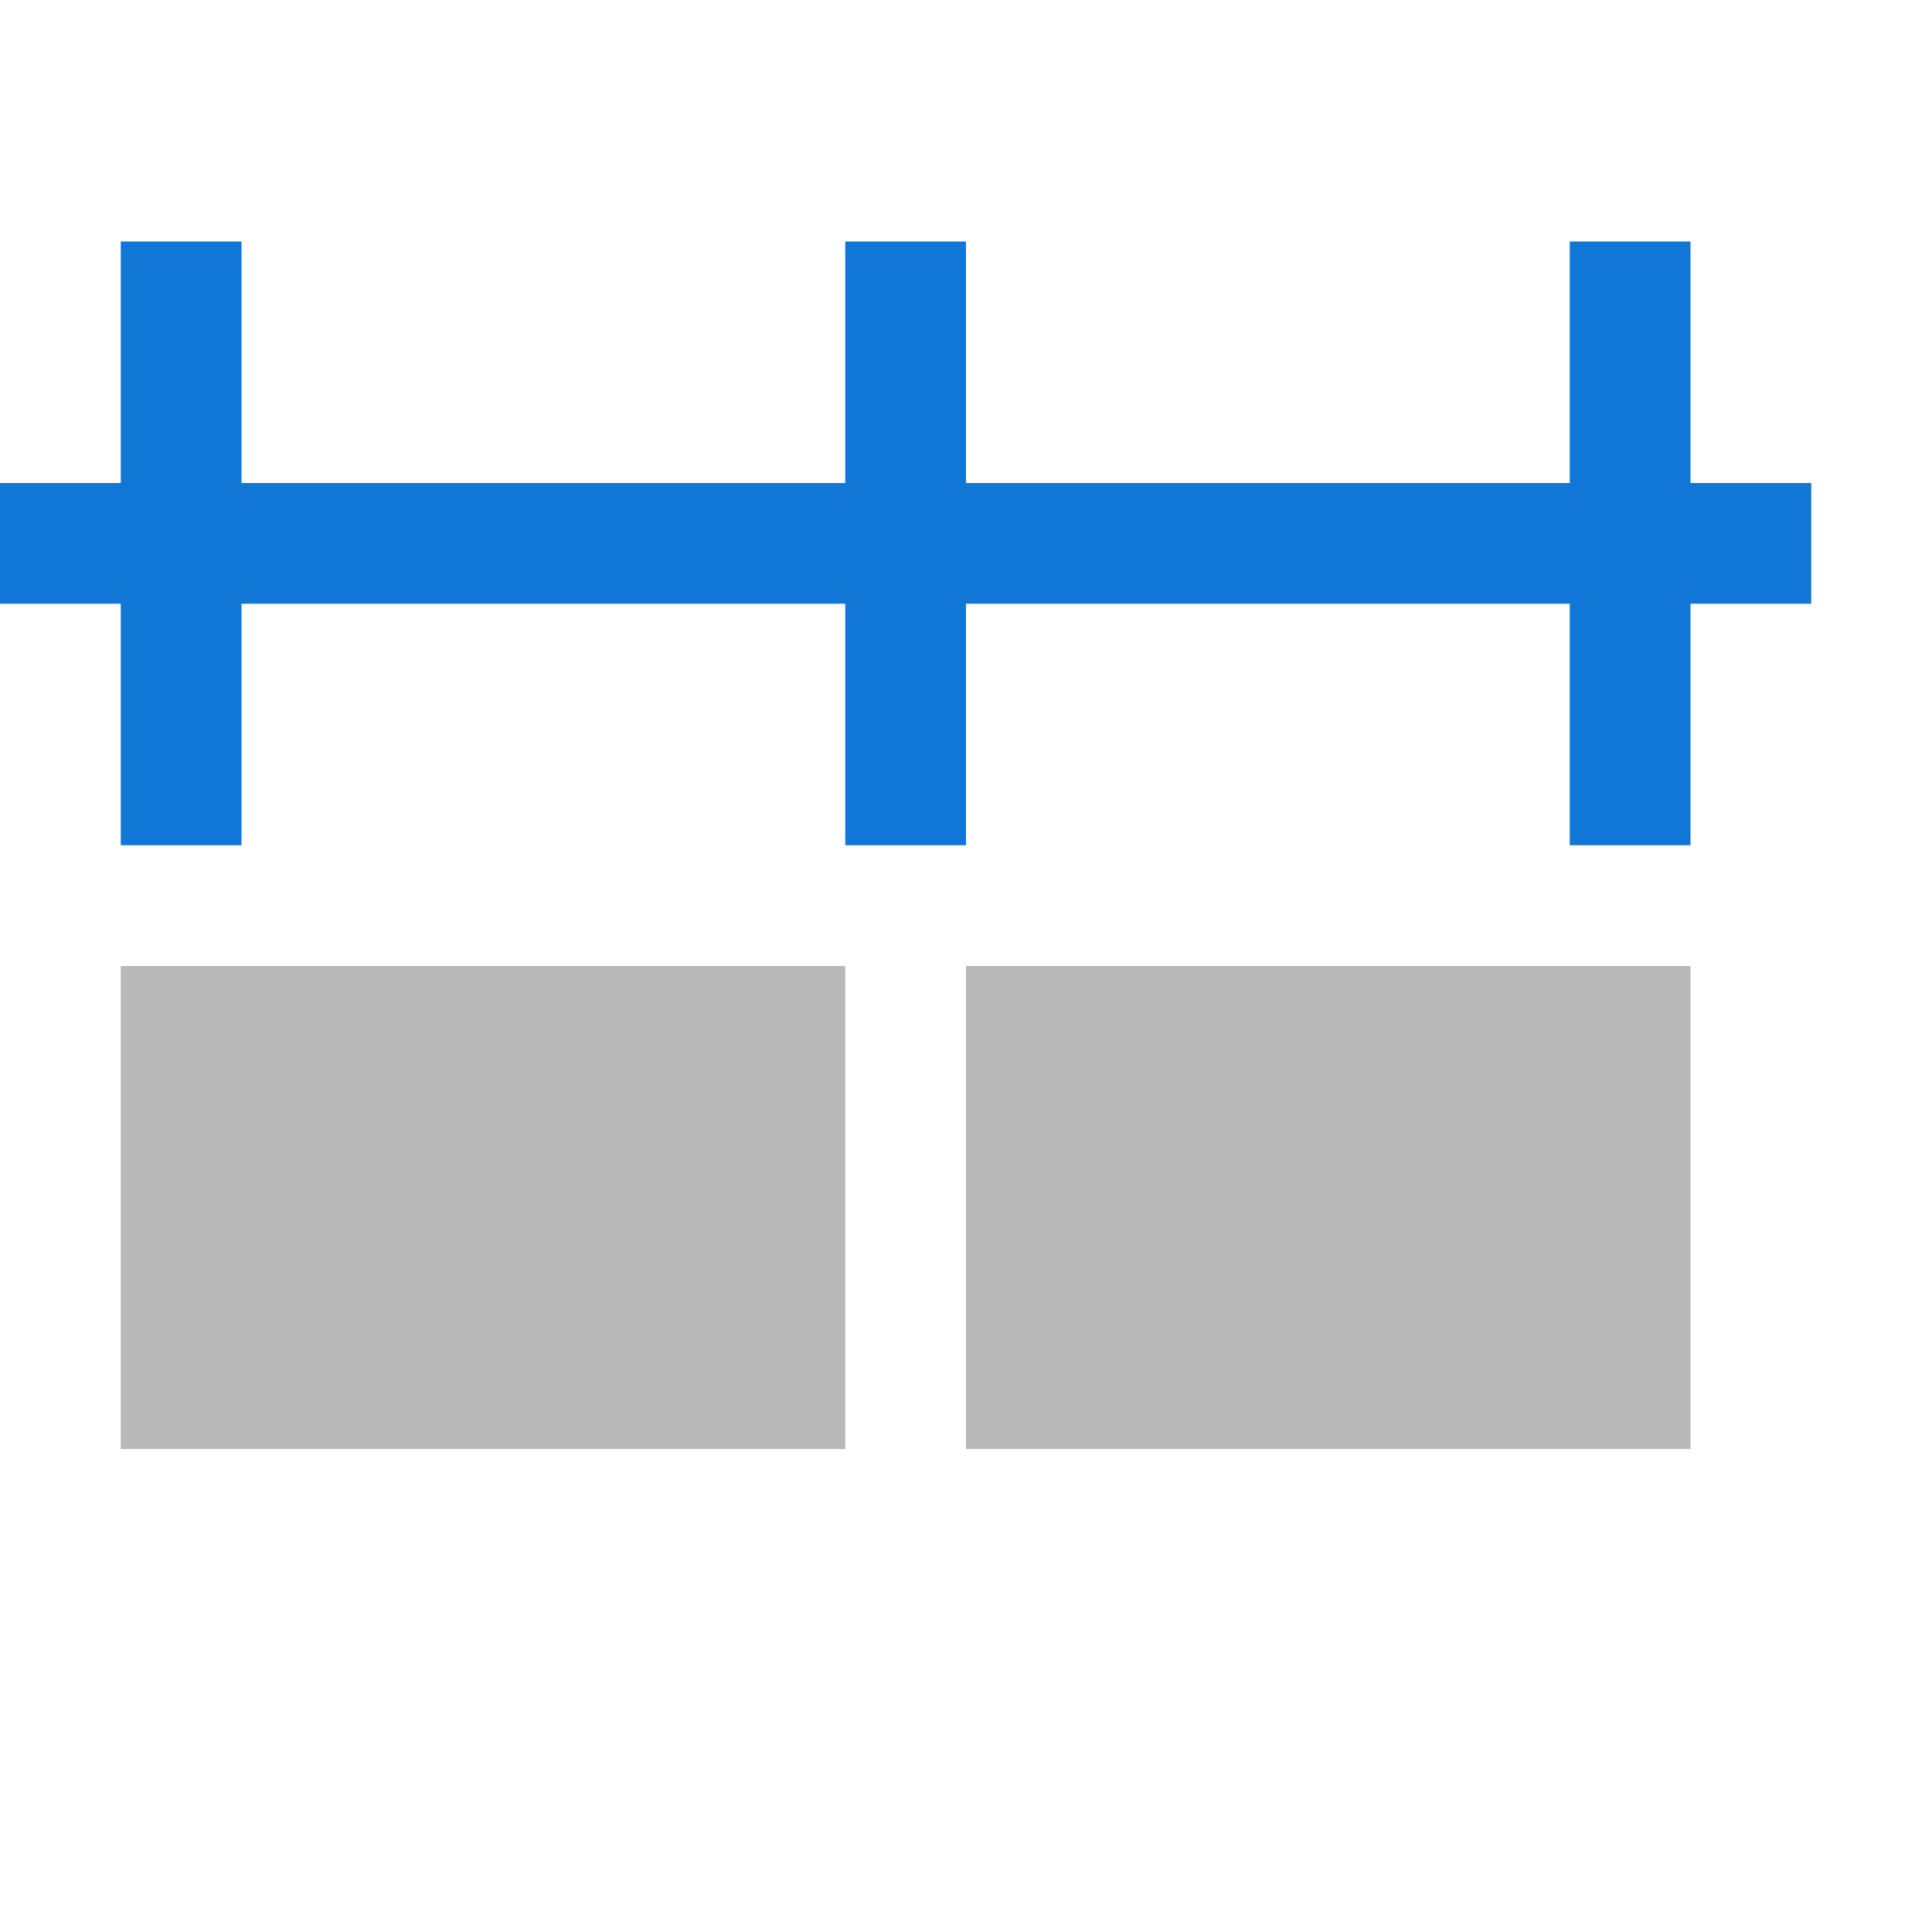 <?xml version="1.0" encoding="utf-8"?>
<!-- Generator: Adobe Illustrator 21.1.0, SVG Export Plug-In . SVG Version: 6.00 Build 0)  -->
<svg version="1.1" id="Layer_1" xmlns="http://www.w3.org/2000/svg" xmlns:xlink="http://www.w3.org/1999/xlink" x="0px" y="0px"
	 viewBox="0 0 32 32" style="enable-background:new 0 0 32 32;" xml:space="preserve">
<style type="text/css">
	.Black{fill:#727272;}
	.Blue{fill:#1177D7;}
	.Green{fill:#039C23;}
	.Yellow{fill:#FFB115;}
	.Red{fill:#D11C1C;}
	.White{fill:#FFFFFF;}
	.st0{opacity:0.5;}
	.st1{opacity:0.75;}
</style>
<g id="DistributeRowsEvenly">
	<g class="st0">
		<path class="Black" d="M14,24H2v-8h12V24z M28,16H16v8h12V16z"/>
	</g>
	<polygon class="Blue" points="30,8 28,8 28,4 26,4 26,8 16,8 16,4 14,4 14,8 4,8 4,4 2,4 2,8 0,8 0,10 2,10 2,14 4,14 4,10 14,10 
		14,14 16,14 16,10 26,10 26,14 28,14 28,10 30,10 	"/>
</g>
</svg>
